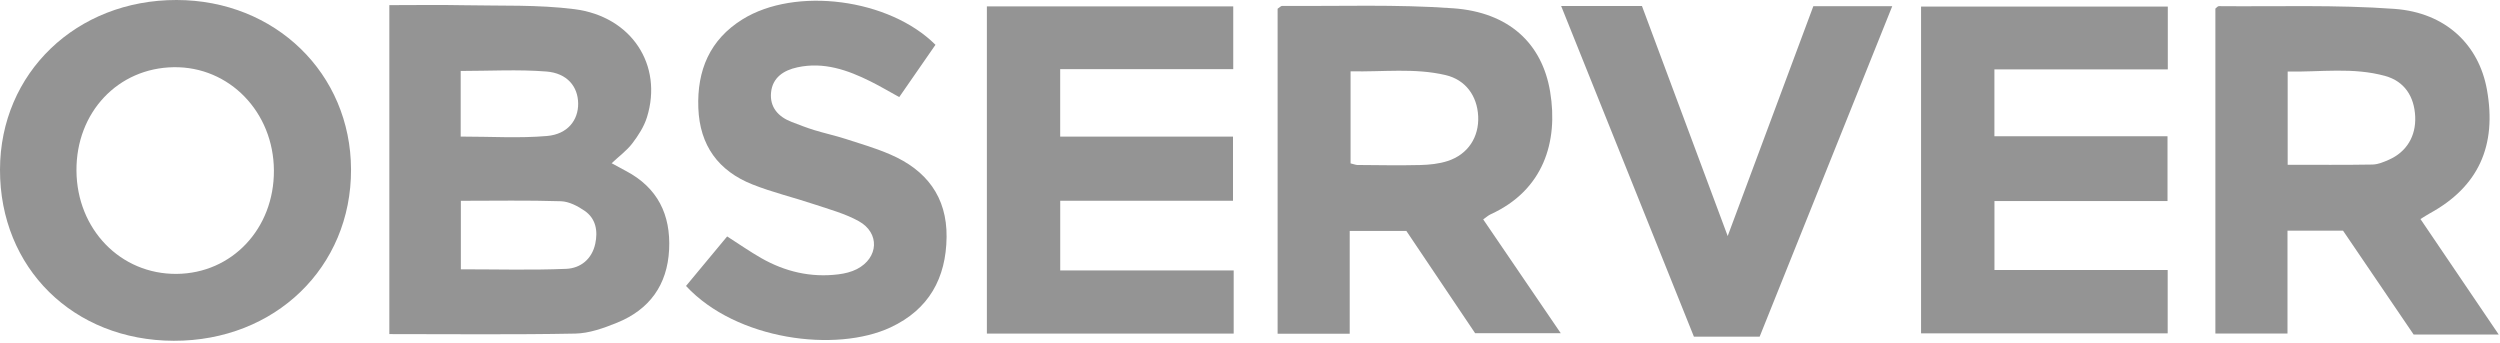 <?xml version="1.0" encoding="UTF-8"?>
<svg width="575px" height="79px" viewBox="0 0 575 79" version="1.1" xmlns="http://www.w3.org/2000/svg" xmlns:xlink="http://www.w3.org/1999/xlink">
    <!-- Generator: Sketch 46.2 (44496) - http://www.bohemiancoding.com/sketch -->
    <title>observer-logo-BW-40</title>
    <desc>Created with Sketch.</desc>
    <defs></defs>
    <g id="Page-1" stroke="none" stroke-width="1" fill="none" fill-rule="evenodd">
        <g id="observer-logo-BW-40" fill="#949494">
            <path d="M62.999,39.22 C62.937,25.783 52.744,15.271 39.958,15.457 C27.107,15.644 17.502,25.855 17.586,39.241 C17.671,52.739 27.729,63.107 40.629,62.994 C53.37,62.883 63.061,52.584 62.999,39.22 M39.986,78.38 C16.88,78.334 -0.059,61.646 0,38.985 C0.057,16.766 17.56,-0.031 40.622,0 C63.305,0.031 80.668,16.899 80.738,38.972 C80.81,61.457 63.262,78.426 39.986,78.38" id="Fill-6"></path>
            <path d="M105.96,31.413 C112.987,31.413 119.45,31.829 125.829,31.276 C130.564,30.866 133.022,27.629 132.978,23.793 C132.934,19.917 130.456,16.823 125.658,16.447 C119.148,15.937 112.568,16.32 105.96,16.32 L105.96,31.413 Z M105.999,61.939 C114.361,61.939 122.3,62.159 130.217,61.834 C133.517,61.698 136.144,59.609 136.908,56.067 C137.543,53.122 137.063,50.278 134.458,48.481 C132.872,47.388 130.868,46.346 129.02,46.286 C121.437,46.042 113.842,46.184 105.999,46.184 L105.999,61.939 Z M89.546,1.181 C95.458,1.181 101.082,1.087 106.702,1.203 C115.176,1.377 123.73,1.046 132.101,2.106 C145.283,3.775 152.515,14.985 148.805,26.955 C148.136,29.113 146.817,31.16 145.431,32.978 C144.158,34.646 142.389,35.934 140.677,37.542 C141.925,38.218 142.935,38.779 143.956,39.317 C151.255,43.159 154.294,49.367 153.897,57.407 C153.494,65.548 149.374,71.21 141.901,74.232 C138.852,75.466 135.529,76.665 132.309,76.726 C118.181,76.995 104.044,76.842 89.546,76.842 L89.546,1.181 Z" id="Fill-4"></path>
            <path d="M215.158,10.302 C212.487,14.158 209.77,18.079 206.825,22.33 C204.483,21.043 202.389,19.8 200.215,18.718 C194.923,16.085 189.451,14.178 183.411,15.482 C180.259,16.162 177.688,17.818 177.344,21.254 C177.004,24.66 178.995,26.867 182.112,28.058 C183.82,28.711 185.525,29.384 187.27,29.92 C189.655,30.653 192.104,31.183 194.478,31.947 C197.955,33.065 201.484,34.1 204.825,35.551 C213.054,39.121 217.813,45.255 217.715,54.498 C217.615,63.971 213.645,71.179 204.842,75.294 C192.284,81.164 169.365,78.244 157.783,65.77 C160.897,62.02 164.048,58.227 167.244,54.38 C170.045,56.171 172.492,57.884 175.076,59.357 C180.57,62.492 186.491,63.883 192.813,63.1 C194.272,62.92 195.797,62.559 197.091,61.892 C202.087,59.313 202.414,53.584 197.509,50.865 C194.353,49.116 190.744,48.152 187.285,46.993 C182.561,45.411 177.676,44.256 173.059,42.419 C165.222,39.302 160.94,33.464 160.616,24.835 C160.29,16.151 163.271,9.121 170.752,4.462 C182.935,-3.125 204.51,-0.333 215.158,10.302" id="Fill-17"></path>
            <polygon id="Fill-13" points="283.745 62.201 283.745 76.725 226.983 76.725 226.983 1.472 283.647 1.472 283.647 15.904 243.842 15.904 243.842 31.42 283.589 31.42 283.589 46.174 243.85 46.174 243.85 62.201"></polygon>
            <path d="M310.632,37.58 C311.546,37.801 311.866,37.944 312.188,37.946 C317.007,37.975 321.829,38.078 326.644,37.957 C328.772,37.904 330.983,37.68 332.988,37.024 C337.652,35.5 340.216,31.504 339.981,26.717 C339.752,22.059 337.096,18.353 332.493,17.272 C325.334,15.589 318.079,16.574 310.632,16.399 L310.632,37.58 Z M339.276,76.631 C334.099,68.934 328.817,61.078 323.462,53.114 L310.433,53.114 L310.433,76.766 L293.851,76.766 L293.851,2.009 C294.33,1.696 294.61,1.356 294.884,1.358 C308.015,1.462 321.192,0.963 334.265,1.908 C347.019,2.83 354.688,9.944 356.534,21.112 C358.445,32.661 354.959,43.759 342.865,49.28 C342.288,49.544 341.798,50.002 341.135,50.461 C346.995,59.059 352.788,67.562 358.969,76.631 L339.276,76.631 Z" id="Fill-11"></path>
            <path d="M359.063,1.377 L377.648,1.377 C384.111,18.718 390.543,35.978 397.369,54.289 C404.189,35.986 410.612,18.75 417.066,1.429 L435.214,1.429 C424.957,26.995 414.881,52.105 404.718,77.434 L389.6,77.434 C379.58,52.477 369.444,27.23 359.063,1.377" id="Fill-19"></path>
            <polygon id="Fill-15" points="441.844 76.671 441.844 1.512 498.593 1.512 498.593 15.959 458.713 15.959 458.713 31.339 498.527 31.339 498.527 46.24 458.724 46.24 458.724 62.101 498.565 62.101 498.565 76.671"></polygon>
            <path d="M526.165,37.897 C532.815,37.897 539.235,37.957 545.651,37.846 C546.924,37.824 548.241,37.272 549.44,36.742 C553.525,34.94 555.696,31.303 555.496,26.816 C555.29,22.179 553.019,18.712 548.634,17.485 C541.218,15.41 533.681,16.607 526.165,16.453 L526.165,37.897 Z M574.701,76.936 L555.133,76.936 C549.811,69.105 544.318,61.025 538.895,53.048 L526.124,53.048 L526.124,76.713 L509.537,76.713 L509.537,1.978 C509.81,1.776 510.071,1.414 510.329,1.416 C523.804,1.542 537.324,1.064 550.738,2.043 C562.579,2.907 570.147,10.353 571.991,20.596 C574.328,33.575 569.992,42.972 558.865,49.065 C558.291,49.379 557.743,49.745 556.704,50.379 C562.585,59.057 568.395,67.631 574.701,76.936 L574.701,76.936 Z" id="Fill-9"></path>
        </g>
    </g>
</svg>